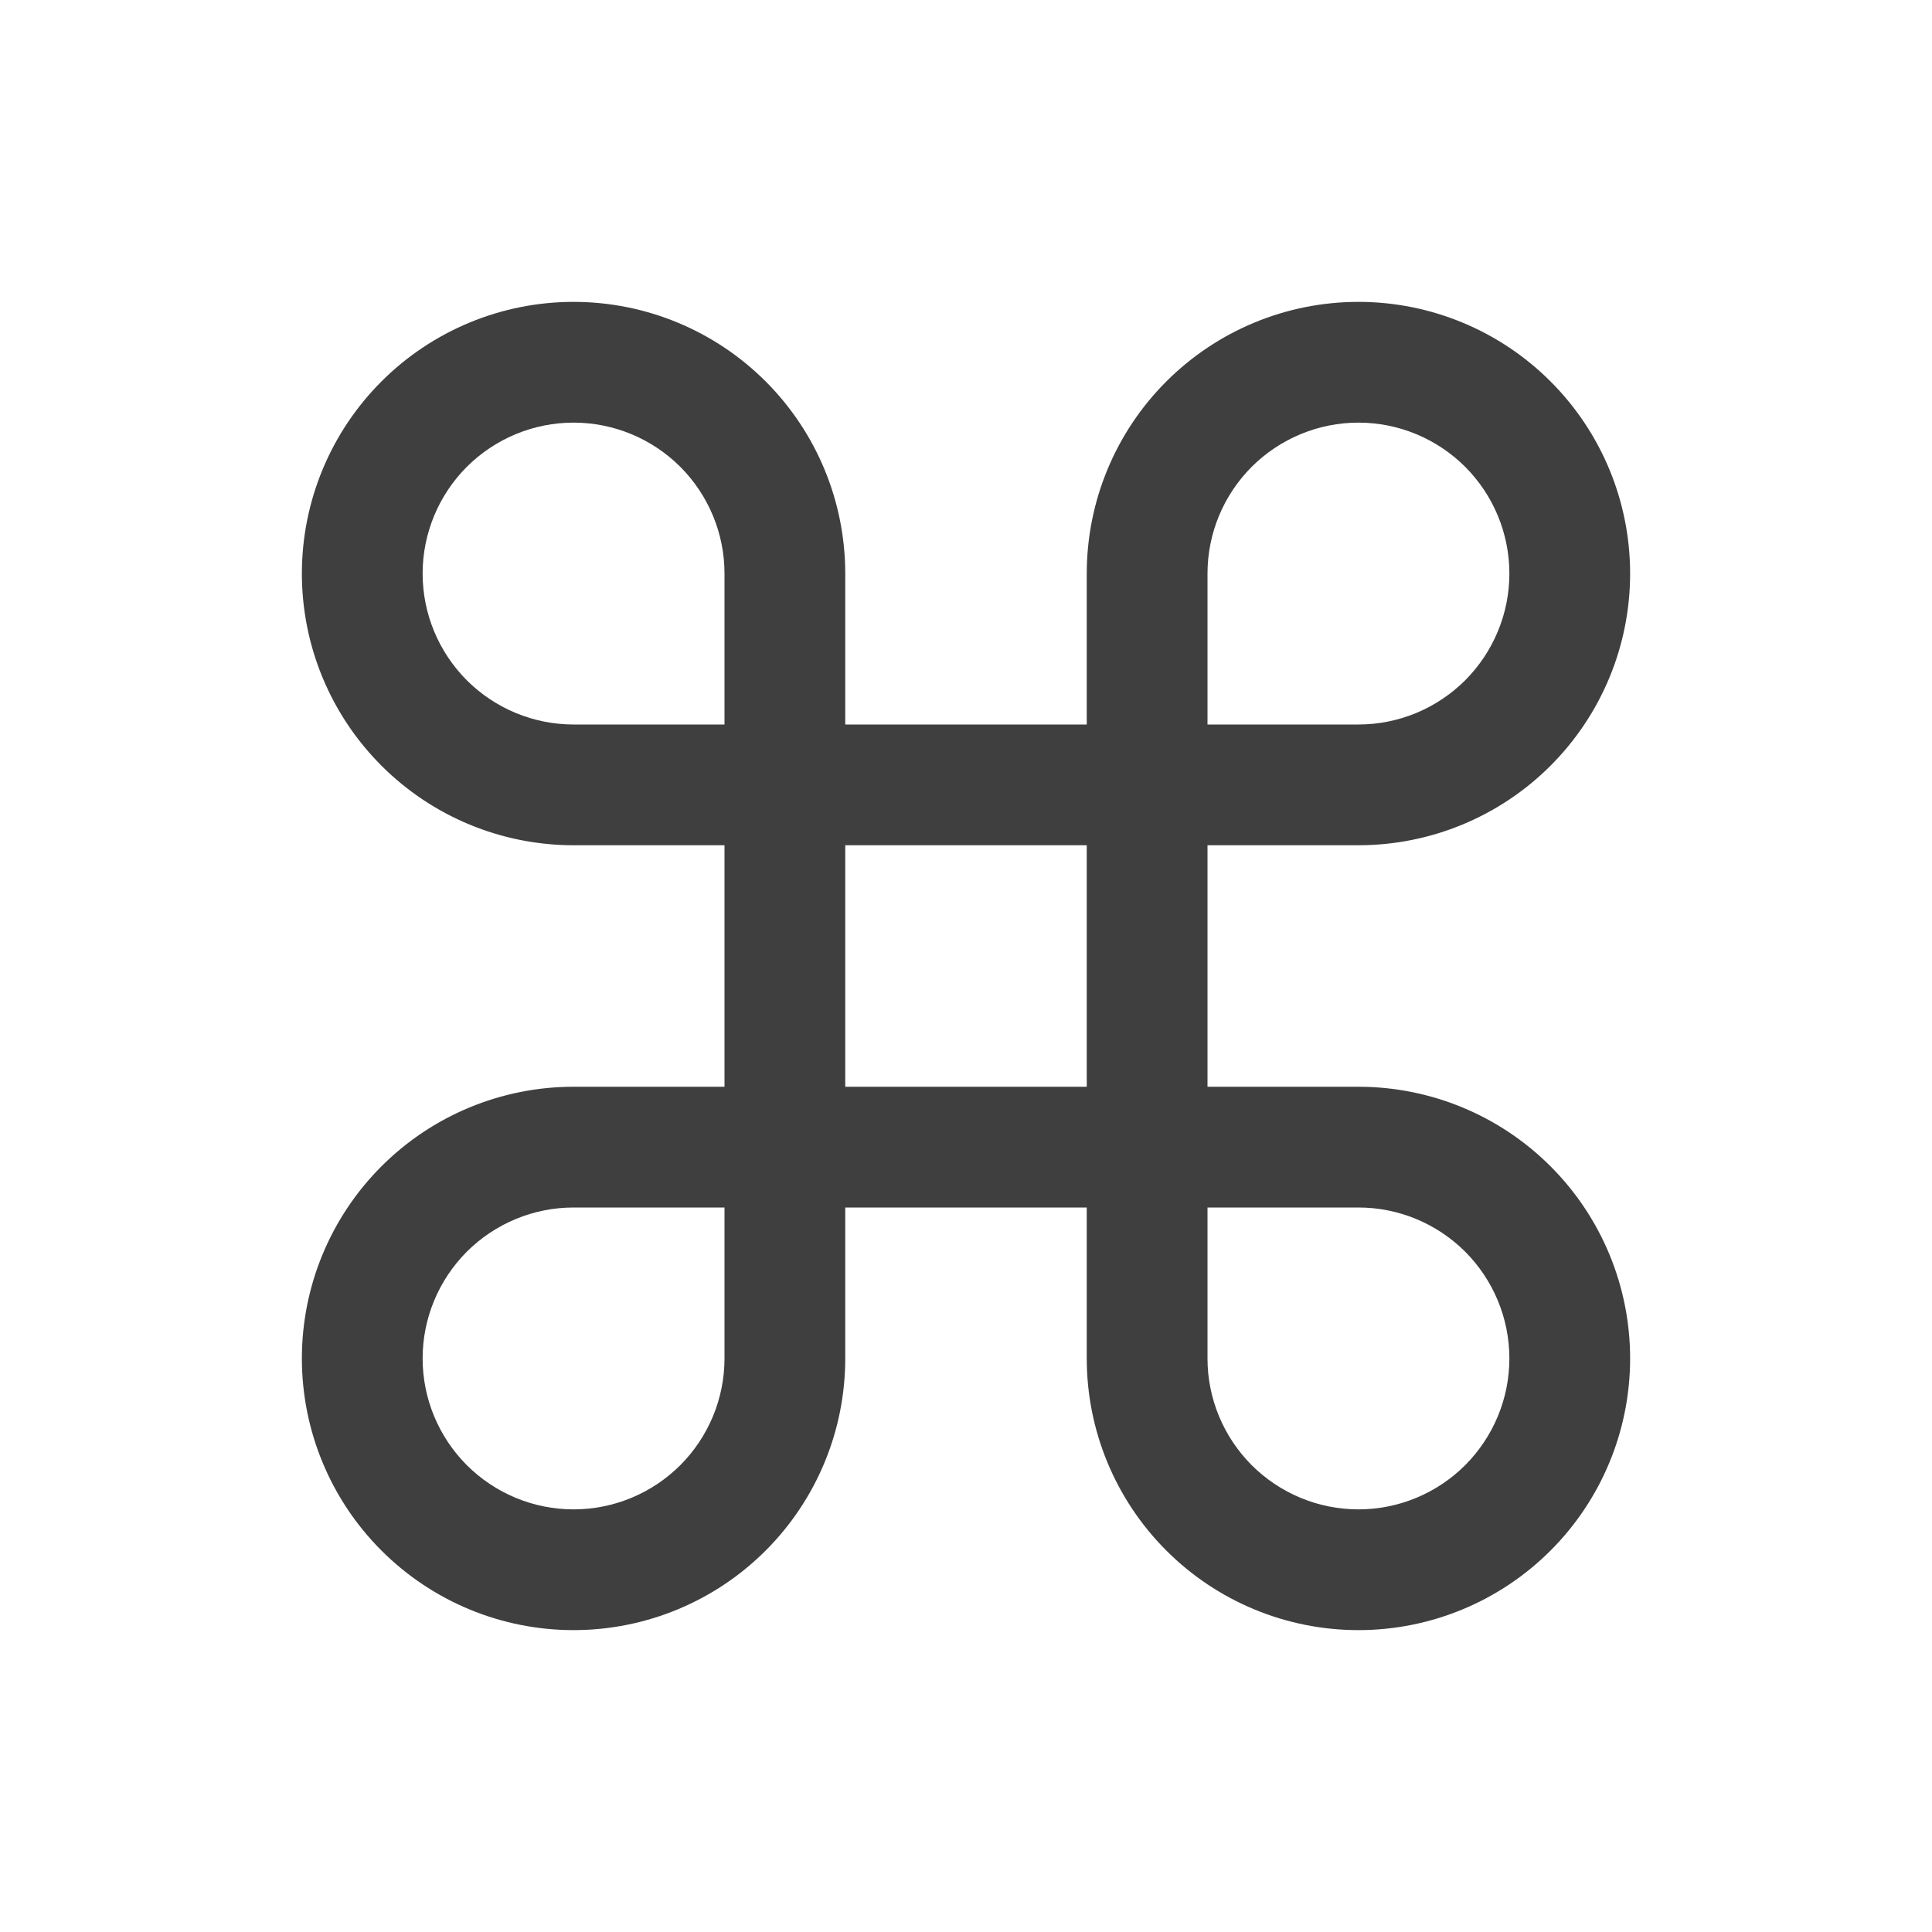 <svg width="16" height="16" viewBox="0 0 16 16" fill="none" xmlns="http://www.w3.org/2000/svg">
<path fill-rule="evenodd" clip-rule="evenodd" d="M11.25 3.5C10.918 3.5 10.601 3.632 10.366 3.866C10.132 4.101 10 4.418 10 4.75V6H11.25C11.582 6 11.899 5.868 12.134 5.634C12.368 5.399 12.5 5.082 12.5 4.75C12.5 4.418 12.368 4.101 12.134 3.866C11.899 3.632 11.582 3.5 11.25 3.5ZM11.25 2.5C11.847 2.5 12.419 2.737 12.841 3.159C13.263 3.581 13.5 4.153 13.5 4.75C13.5 5.347 13.263 5.919 12.841 6.341C12.419 6.763 11.847 7 11.25 7H9.5C9.224 7 9 6.776 9 6.5V4.75C9 4.153 9.237 3.581 9.659 3.159C10.081 2.737 10.653 2.5 11.25 2.5Z" fill="#3F3F3F"/>
<path fill-rule="evenodd" clip-rule="evenodd" d="M7 6.5C7 6.776 6.776 7 6.5 7H4.75C4.153 7 3.581 6.763 3.159 6.341C2.737 5.919 2.5 5.347 2.5 4.75C2.5 4.153 2.737 3.581 3.159 3.159C3.581 2.737 4.153 2.5 4.75 2.5C5.347 2.5 5.919 2.737 6.341 3.159C6.763 3.581 7 4.153 7 4.75V6.5ZM6 6V4.75C6 4.418 5.868 4.101 5.634 3.866C5.399 3.632 5.082 3.5 4.75 3.5C4.418 3.5 4.101 3.632 3.866 3.866C3.632 4.101 3.5 4.418 3.5 4.75C3.5 5.082 3.632 5.399 3.866 5.634C4.101 5.868 4.418 6 4.75 6H6Z" fill="#3F3F3F"/>
<path fill-rule="evenodd" clip-rule="evenodd" d="M9 9.5C9 9.224 9.224 9 9.5 9H11.25C11.847 9 12.419 9.237 12.841 9.659C13.263 10.081 13.5 10.653 13.5 11.25C13.5 11.847 13.263 12.419 12.841 12.841C12.419 13.263 11.847 13.5 11.25 13.5C10.653 13.5 10.081 13.263 9.659 12.841C9.237 12.419 9 11.847 9 11.25V9.5ZM10 10V11.25C10 11.582 10.132 11.899 10.366 12.134C10.601 12.368 10.918 12.5 11.25 12.5C11.582 12.5 11.899 12.368 12.134 12.134C12.368 11.899 12.5 11.582 12.5 11.25C12.5 10.918 12.368 10.601 12.134 10.366C11.899 10.132 11.582 10 11.25 10H10Z" fill="#3F3F3F"/>
<path fill-rule="evenodd" clip-rule="evenodd" d="M4.75 12.5C5.082 12.5 5.399 12.368 5.634 12.134C5.868 11.899 6 11.582 6 11.25V10H4.75C4.418 10 4.101 10.132 3.866 10.366C3.632 10.601 3.5 10.918 3.5 11.25C3.5 11.582 3.632 11.899 3.866 12.134C4.101 12.368 4.418 12.5 4.75 12.5ZM4.75 13.5C4.153 13.5 3.581 13.263 3.159 12.841C2.737 12.419 2.5 11.847 2.5 11.25C2.5 10.653 2.737 10.081 3.159 9.659C3.581 9.237 4.153 9 4.75 9H6.5C6.776 9 7 9.224 7 9.5L7 11.25C7 11.847 6.763 12.419 6.341 12.841C5.919 13.263 5.347 13.5 4.75 13.5Z" fill="#3F3F3F"/>
<path fill-rule="evenodd" clip-rule="evenodd" d="M6 6.5C6 6.224 6.224 6 6.5 6H9.5C9.776 6 10 6.224 10 6.5V9.5C10 9.776 9.776 10 9.5 10H6.5C6.224 10 6 9.776 6 9.5V6.5ZM7 7V9H9V7H7Z" fill="#3F3F3F"/>
</svg>
